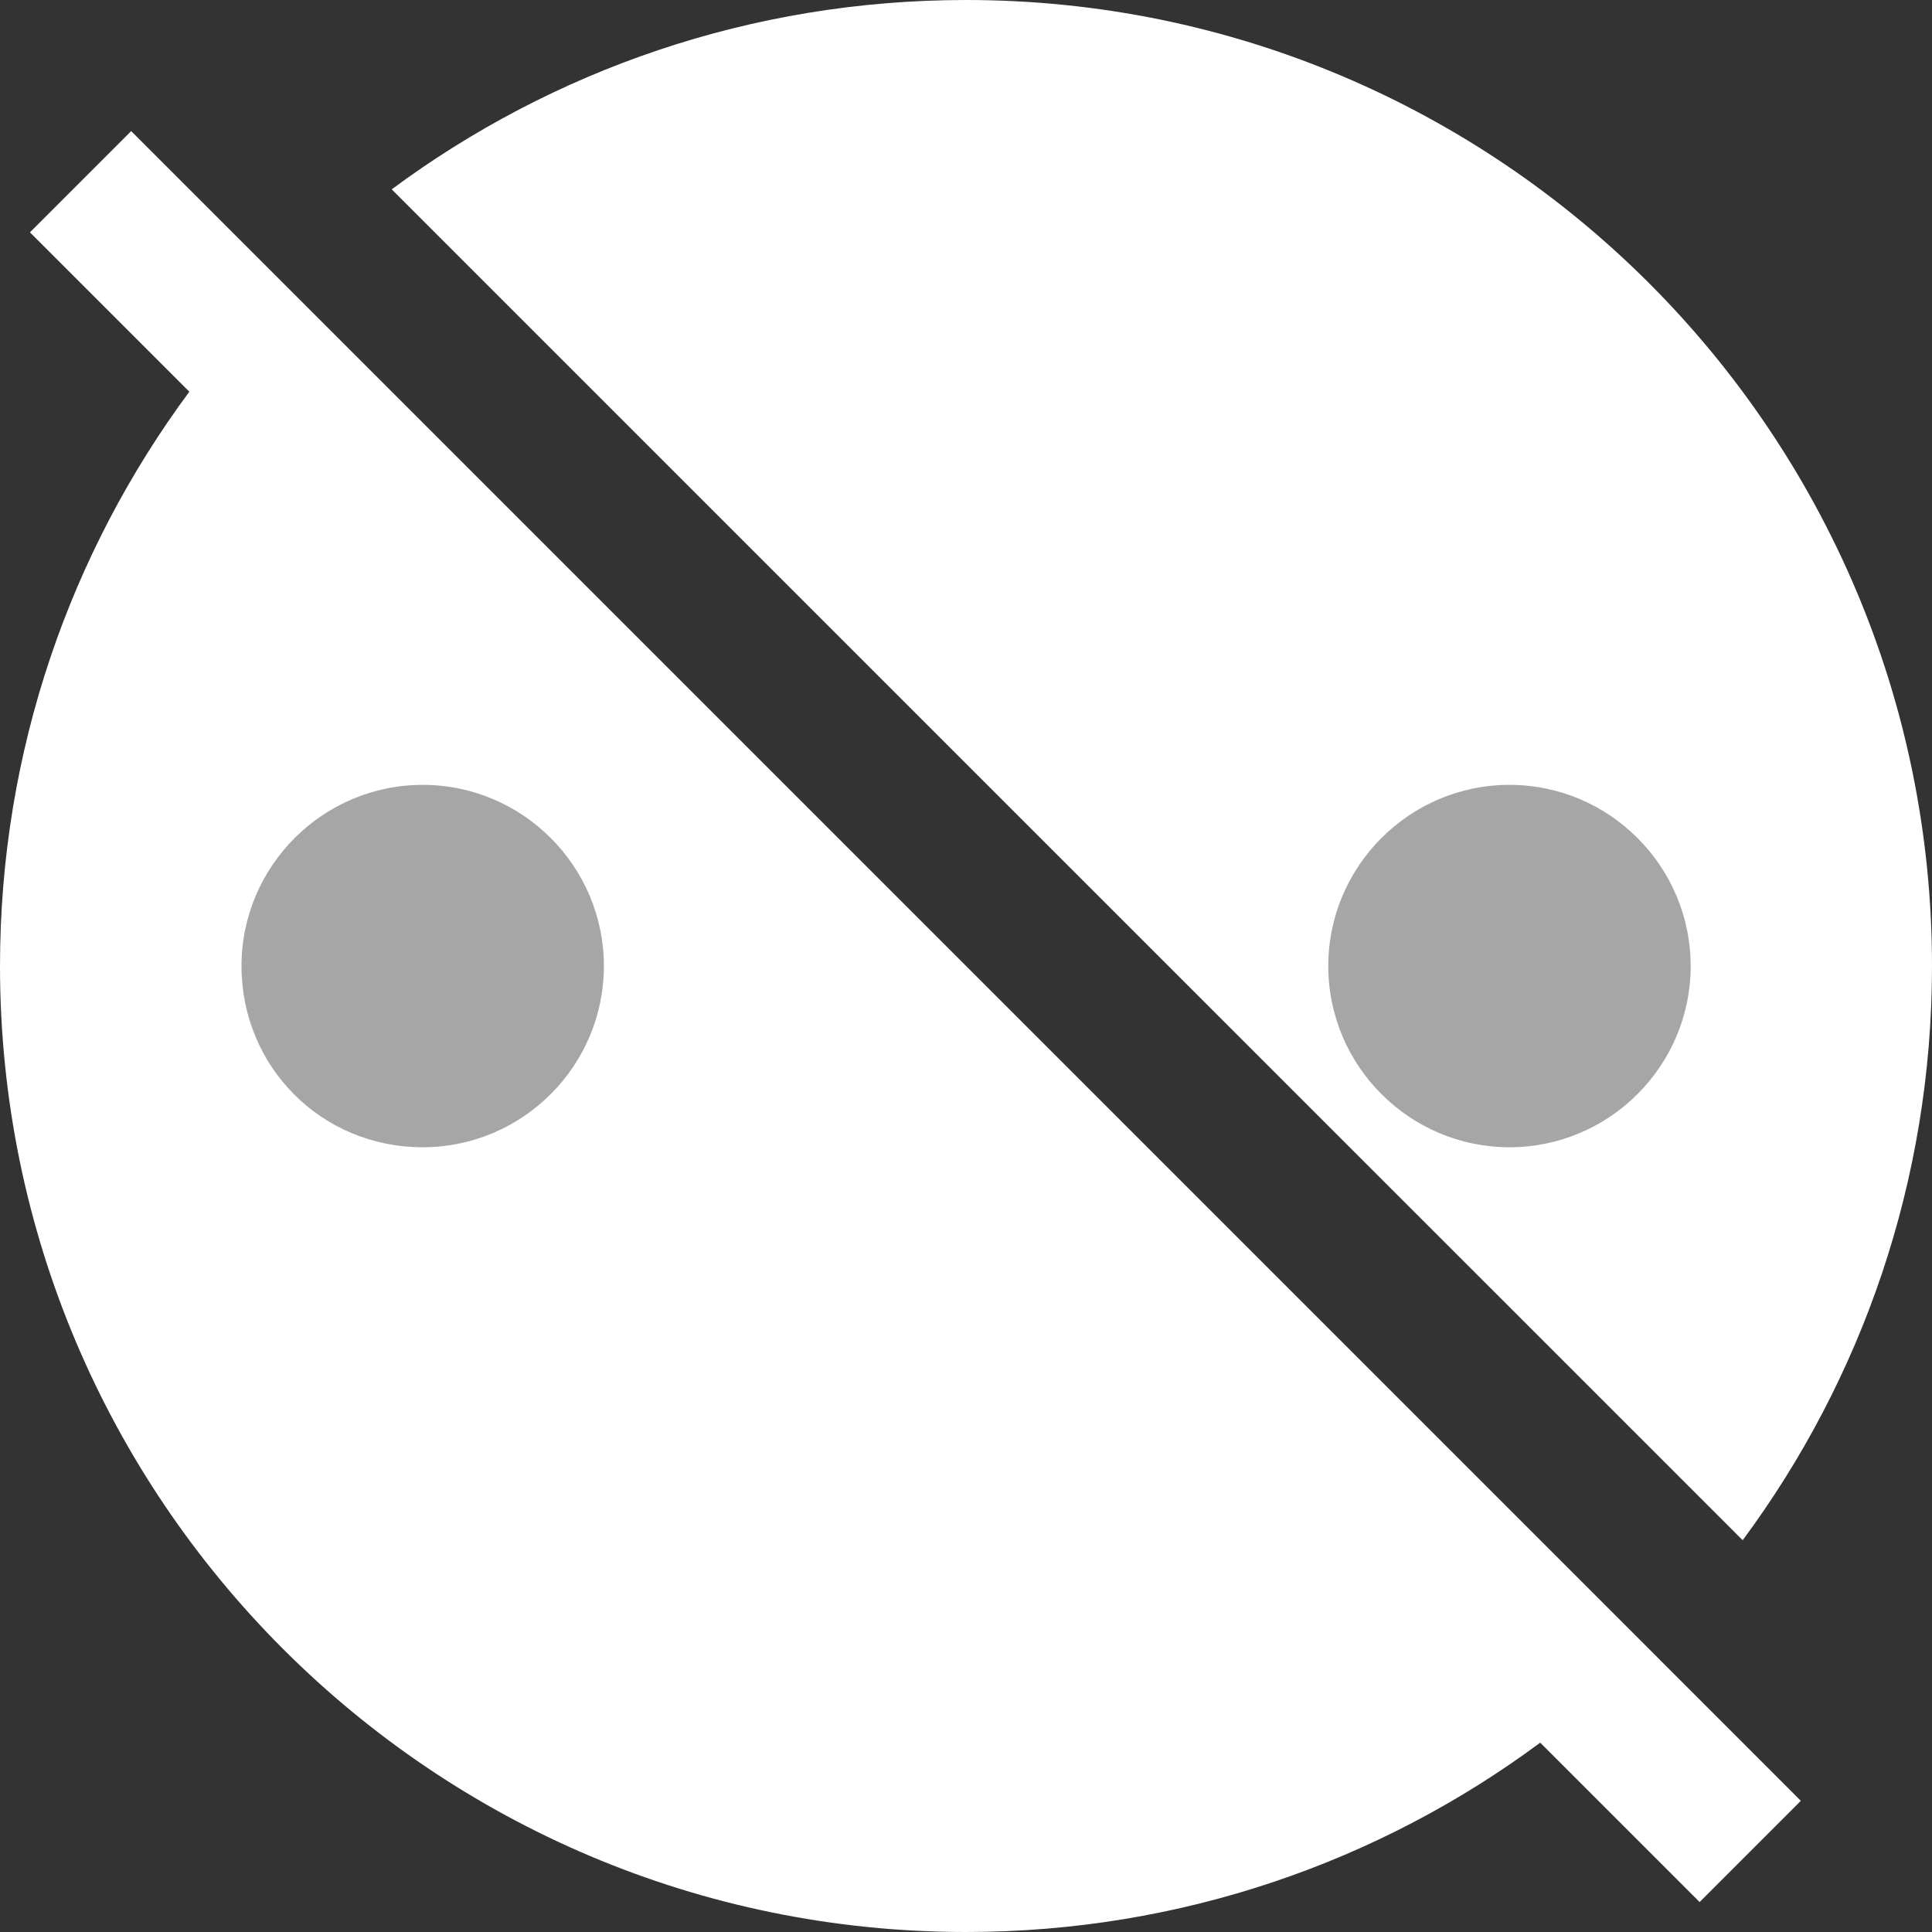 <svg xmlns="http://www.w3.org/2000/svg" xmlns:xlink="http://www.w3.org/1999/xlink" width="33.48" height="33.48" viewBox="0 0 33.48 33.48" fill="none"><rect x="0" y="0" width="33.48" height="33.48" fill="#333333" stroke="none"/><g opacity="1"  transform="translate(0 0)  rotate(0)"><path id="减去顶层" fill-rule="evenodd" style="fill:#FFFFFF" opacity="1" d="M16.74,33.48c-9.24,0 -16.74,-7.5 -16.74,-16.74c0,-3.726 1.22,-7.169 3.281,-9.952l-2.762,-2.762l1.754,-1.754l2.632,2.632l0,-0l23.67,23.67l-0,0l2.632,2.633l-1.754,1.754l-2.762,-2.762c-2.782,2.062 -6.226,3.281 -9.952,3.281zM6.788,3.281c2.782,-2.061 6.226,-3.281 9.952,-3.281c9.24,0 16.74,7.5 16.74,16.74c0,3.726 -1.22,7.169 -3.281,9.951z"></path><path id="路径 1" fill-rule="evenodd" style="fill:#A6A6A6" opacity="1" d="M4.185 16.741C4.185 18.481 5.565 19.881 7.325 19.881C9.055 19.881 10.465 18.471 10.465 16.741C10.465 15.011 9.055 13.601 7.325 13.601C5.595 13.601 4.185 15.011 4.185 16.741Z"></path><path id="路径 2" fill-rule="evenodd" style="fill:#A6A6A6" opacity="1" d="M23.018 16.741C23.018 18.471 24.428 19.881 26.158 19.881C27.888 19.881 29.298 18.471 29.298 16.741C29.298 15.011 27.888 13.601 26.158 13.601C24.428 13.601 23.018 15.011 23.018 16.741Z"></path></g></svg>